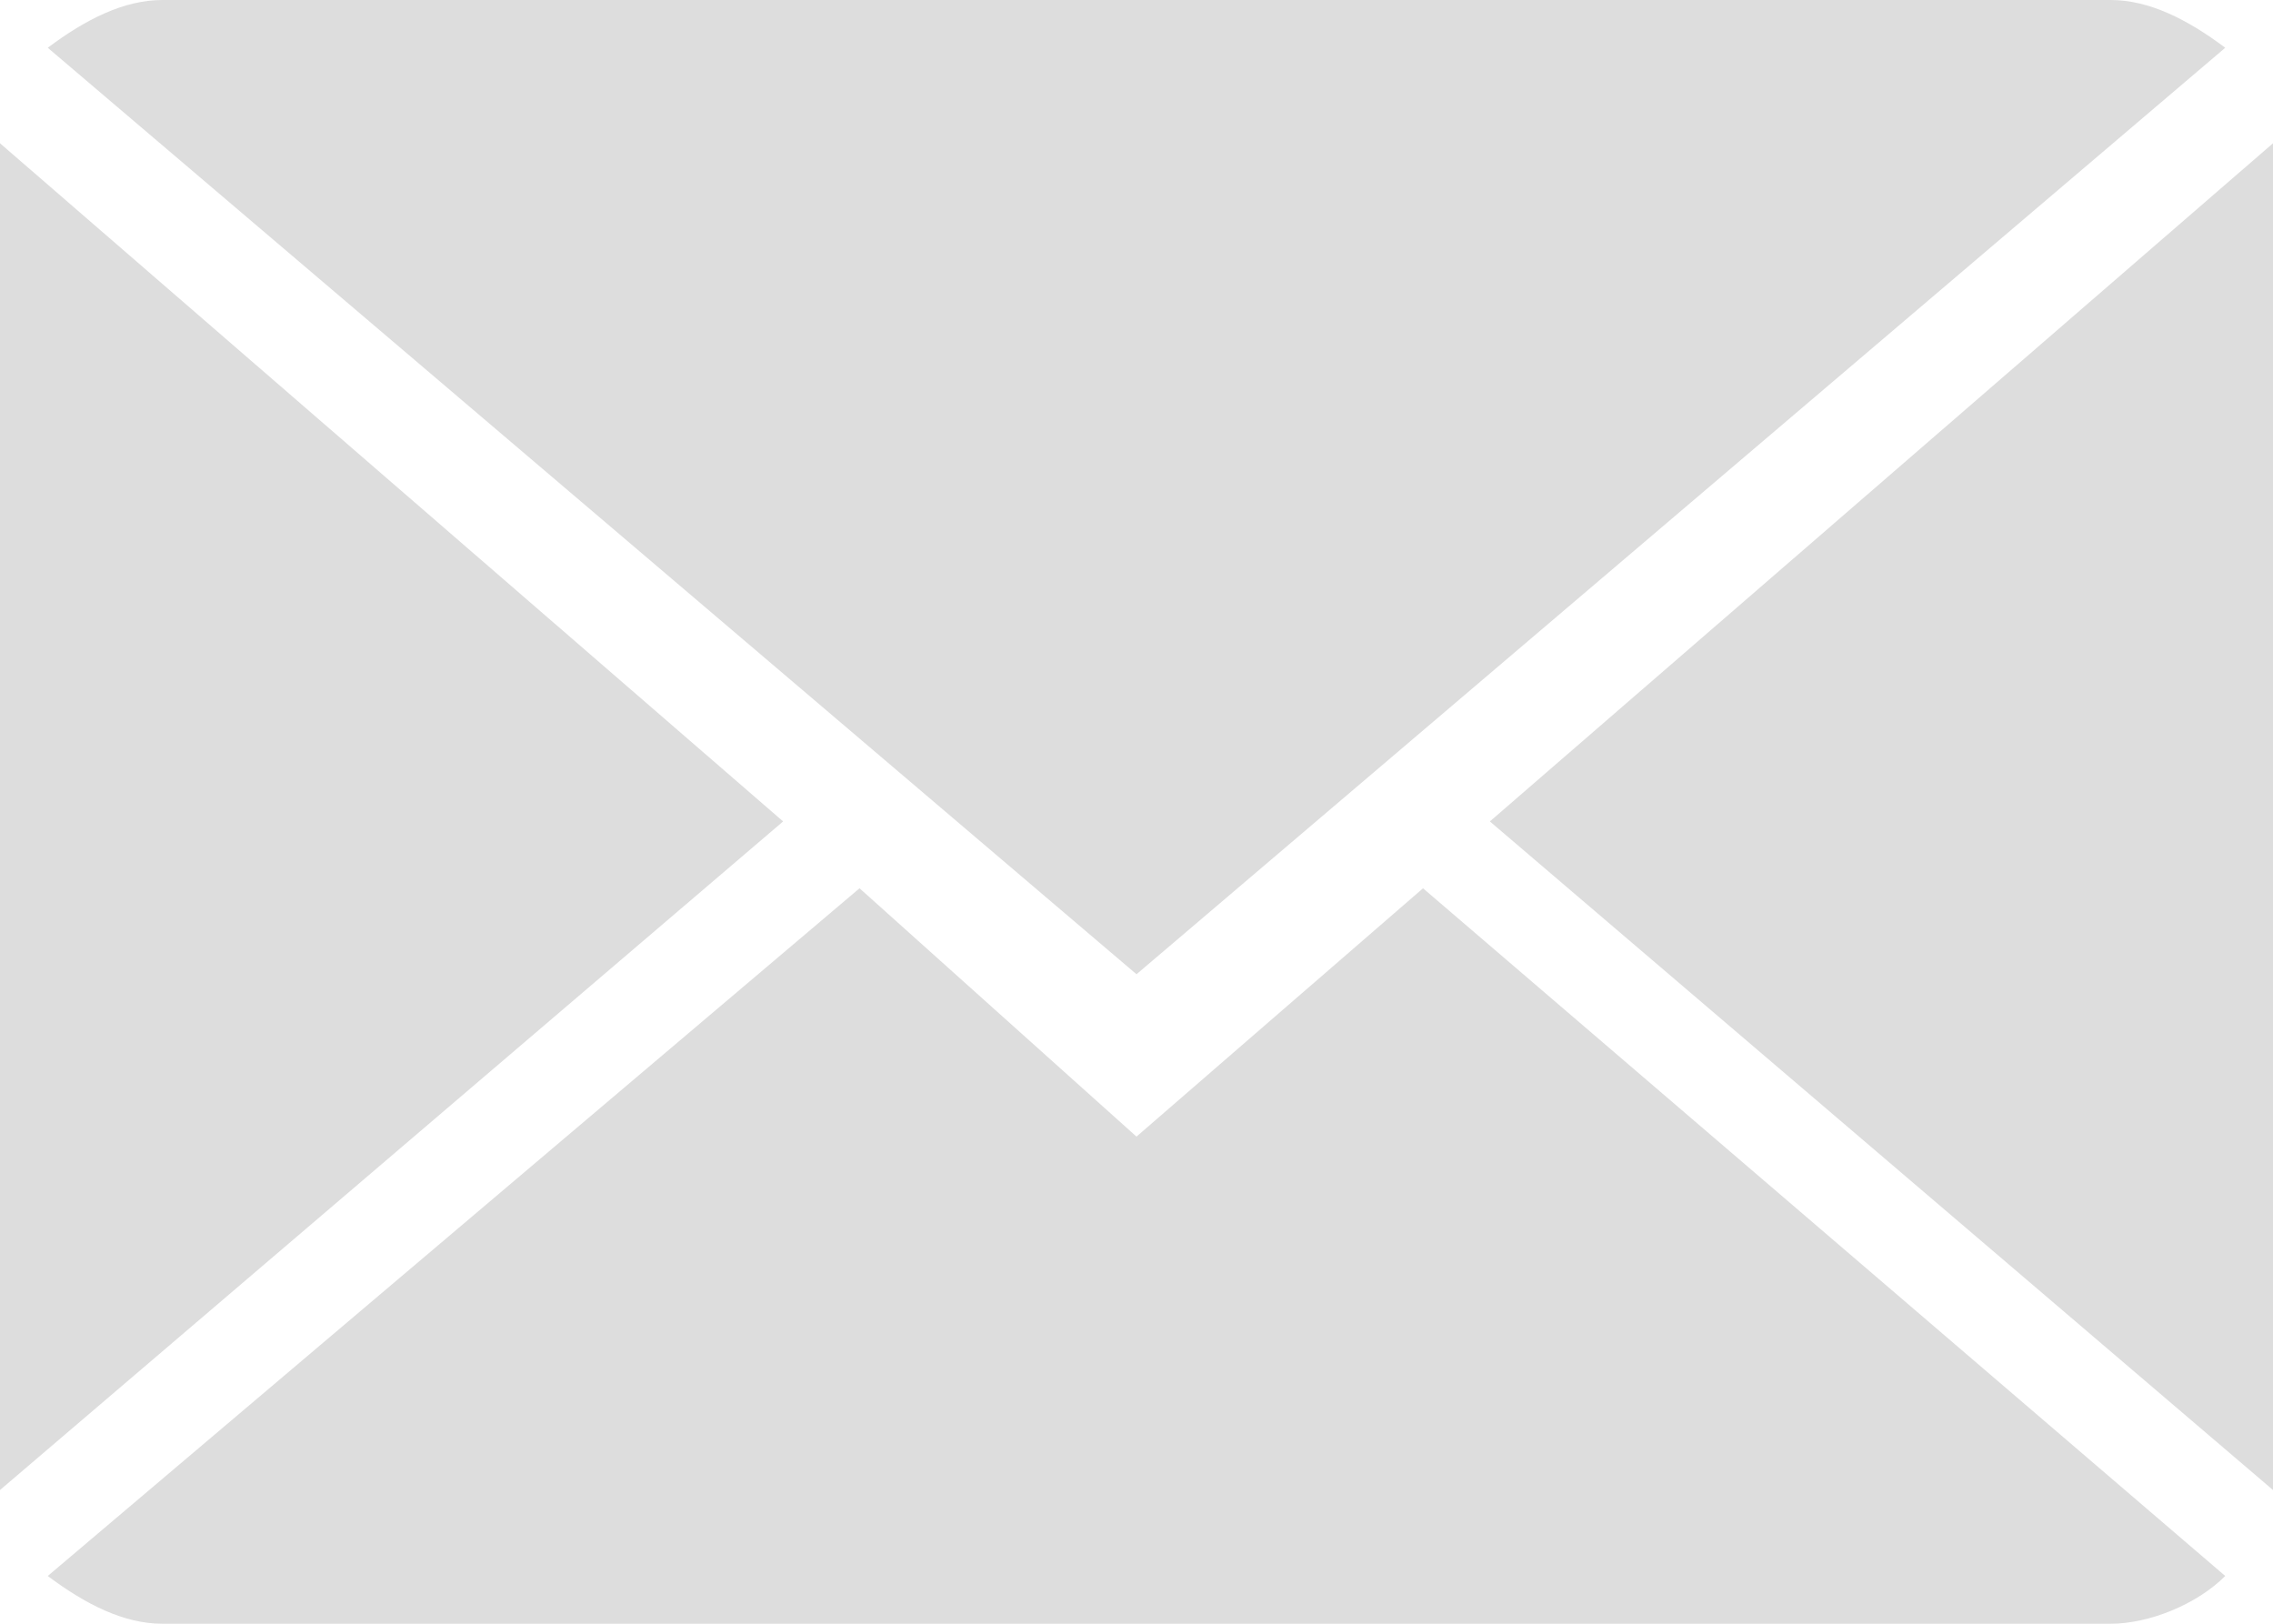 <?xml version="1.0" encoding="utf-8"?>
<!-- Generator: Adobe Illustrator 21.0.0, SVG Export Plug-In . SVG Version: 6.00 Build 0)  -->
<svg version="1.1" id="Layer_1" xmlns="http://www.w3.org/2000/svg" xmlns:xlink="http://www.w3.org/1999/xlink" x="0px" y="0px"
	 viewBox="0 0 23.8 17" style="enable-background:new 0 0 23.8 17;" xml:space="preserve">
<style type="text/css">
	.st0{fill:#DDDDDD;}
</style>
<title>email icon</title>
<g id="Layer_2">
	<g id="ui">
		<g id="main_page">
			<g id="header">
				<path class="st0" d="M11.9,11.9L9,9.3l-8.5,7.2C0.9,16.8,1.3,17,1.7,17h20.4c0.4,0,0.9-0.2,1.2-0.5l-8.4-7.2L11.9,11.9z"/>
				<path class="st0" d="M23.3,0.5C22.9,0.2,22.5,0,22.1,0H1.7C1.3,0,0.9,0.2,0.5,0.5l11.4,9.7L23.3,0.5z"/>
				<polygon class="st0" points="0,1.5 0,15.6 8.2,8.6 				"/>
				<polygon class="st0" points="15.6,8.6 23.8,15.6 23.8,1.5 				"/>
			</g>
		</g>
	</g>
</g>
</svg>

